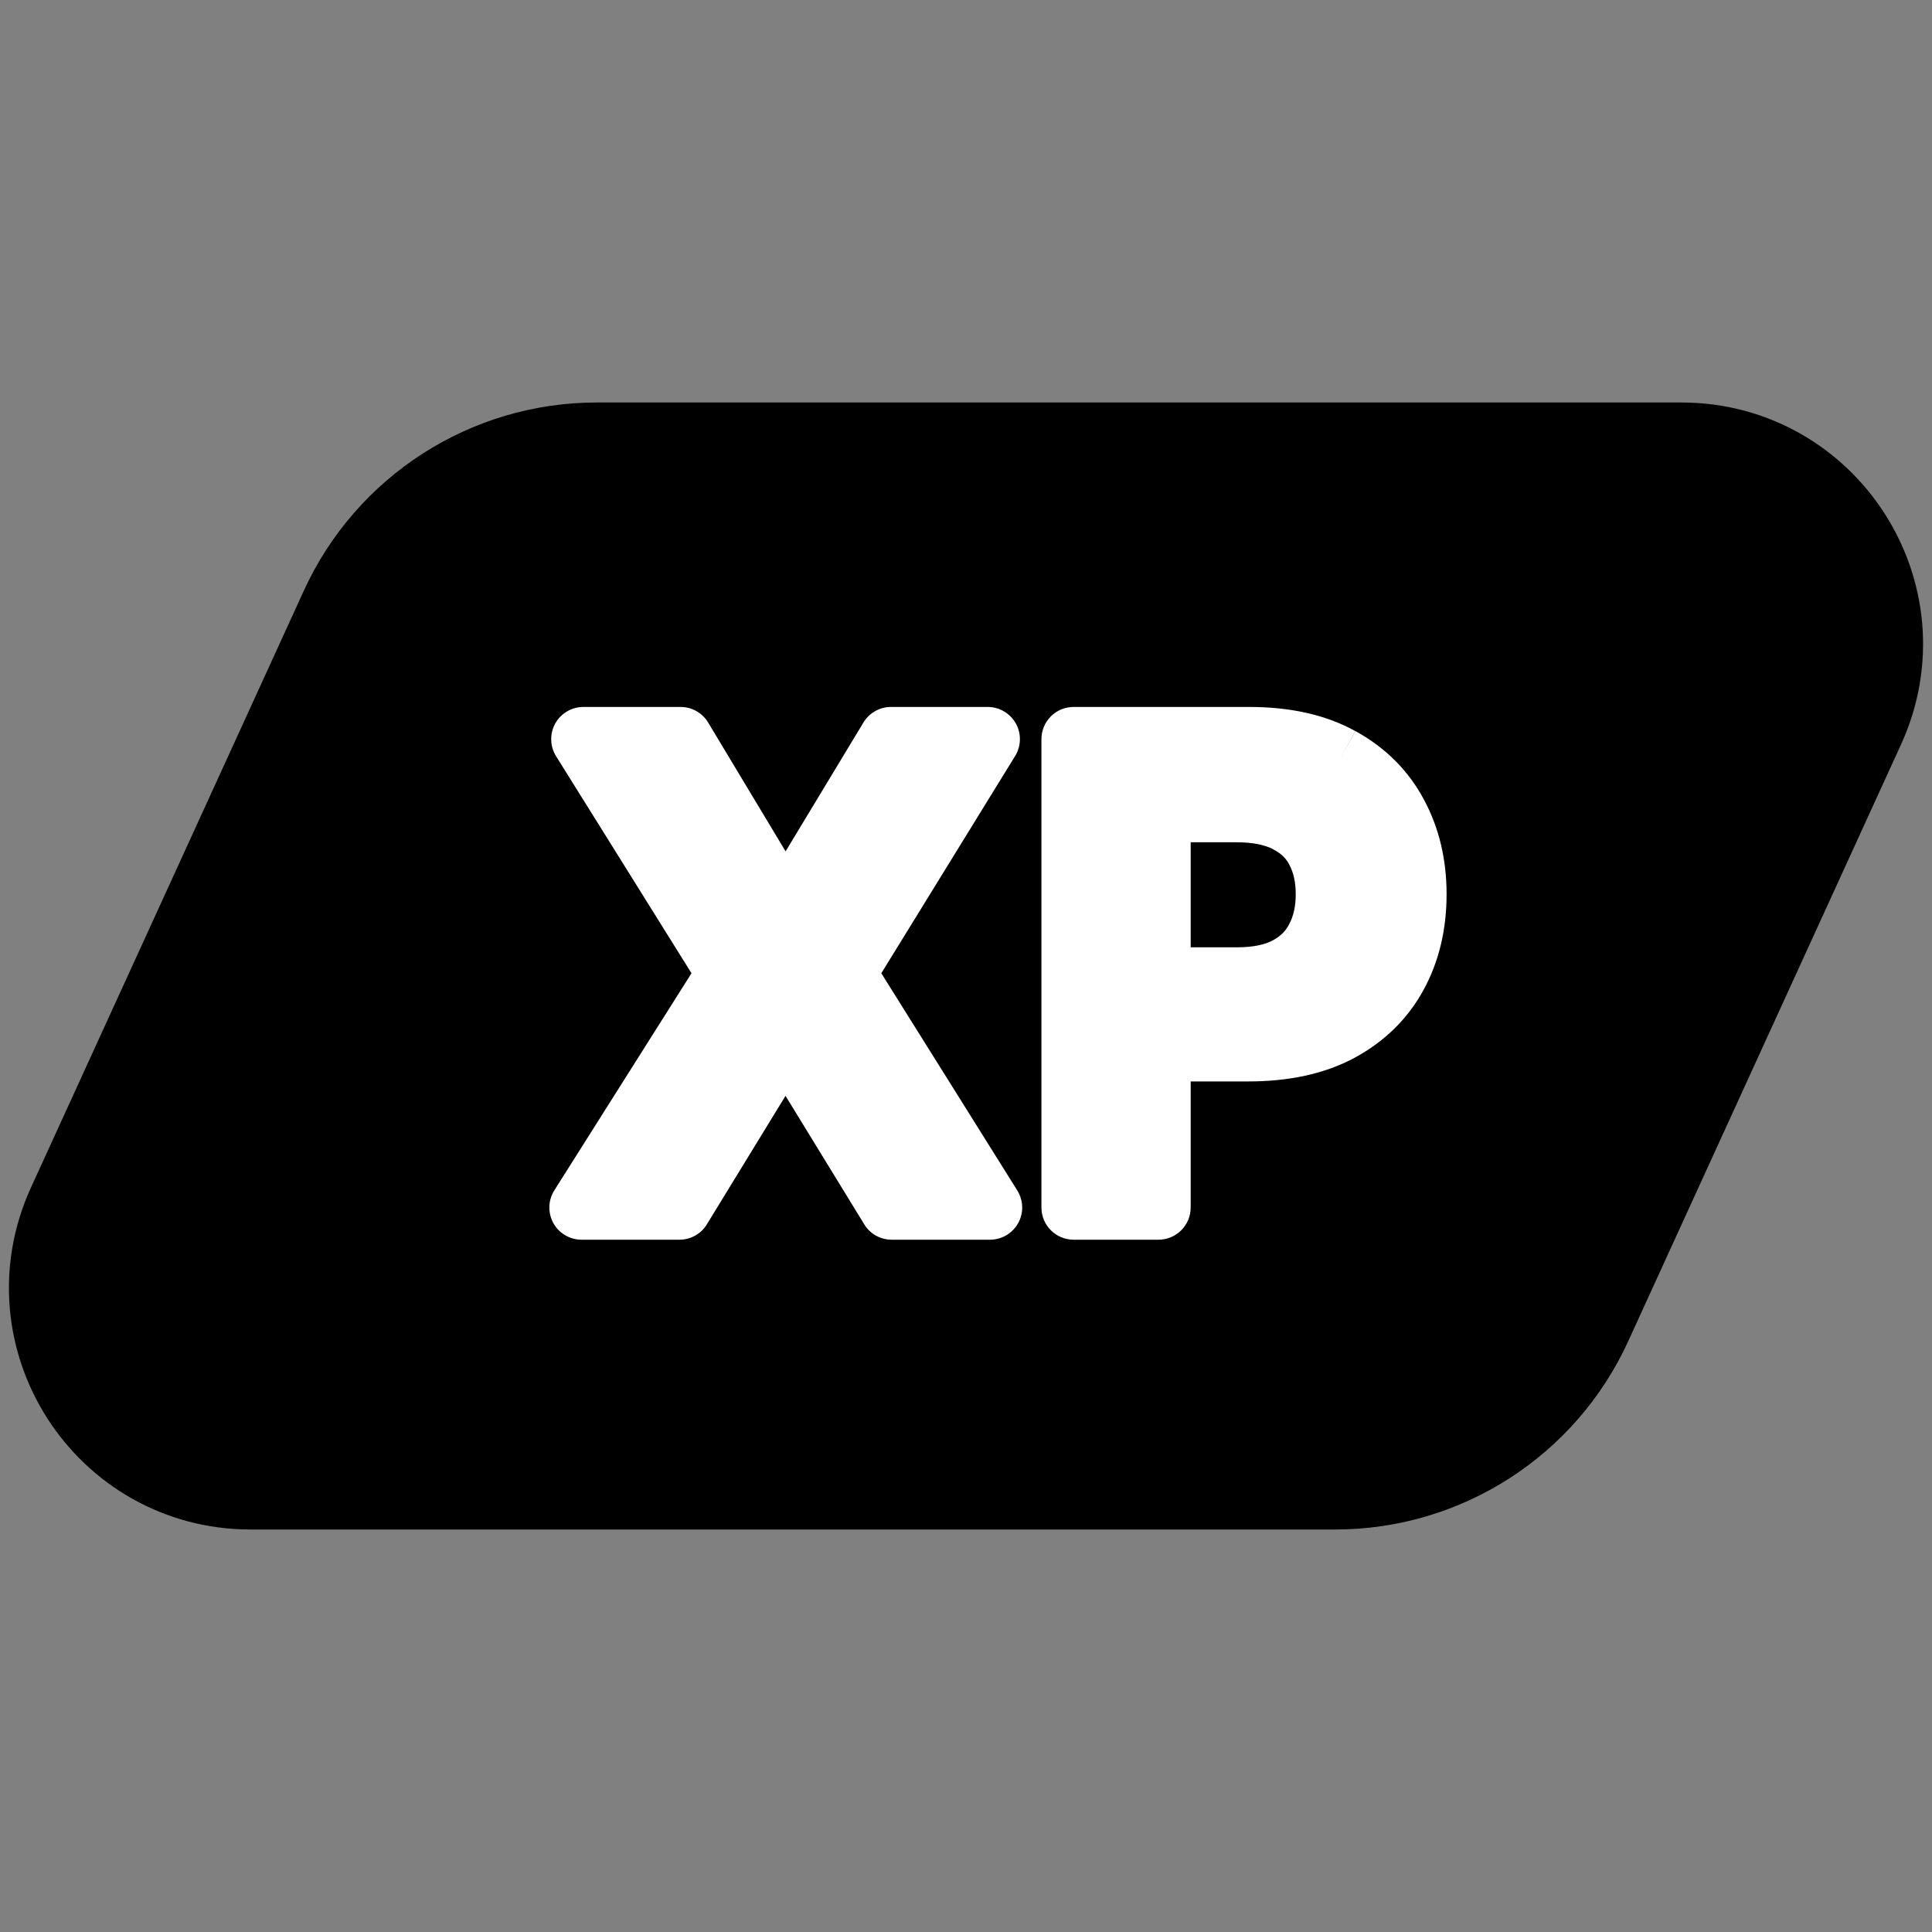 <svg width="24" height="24" viewBox="0 0 24 24" fill="none" xmlns="http://www.w3.org/2000/svg">
<rect x="0" y="0" width="24" height="24" fill="#808080" stroke="none"/>
<path d="M4.684 7.753C5.173 6.685 6.239 6 7.413 6H20.887C22.343 6 23.311 7.507 22.706 8.832L19.316 16.247C18.827 17.315 17.761 18 16.587 18H3.113C1.657 18 0.689 16.493 1.294 15.168L4.684 7.753Z" fill="currentColor" stroke="currentColor" stroke-width="2"/>
<path d="M13.337 15V9.182H15.519C15.966 9.182 16.341 9.265 16.644 9.432C16.949 9.598 17.179 9.827 17.334 10.119C17.492 10.409 17.57 10.739 17.57 11.108C17.57 11.481 17.492 11.812 17.334 12.102C17.177 12.392 16.945 12.62 16.638 12.787C16.332 12.951 15.954 13.034 15.505 13.034H14.059V12.167H15.363C15.624 12.167 15.838 12.122 16.005 12.031C16.172 11.94 16.295 11.815 16.374 11.656C16.456 11.497 16.496 11.314 16.496 11.108C16.496 10.901 16.456 10.72 16.374 10.562C16.295 10.405 16.171 10.283 16.002 10.196C15.835 10.107 15.62 10.062 15.357 10.062H14.391V15H13.337Z" fill="white"/>
<path d="M8.455 9.182L9.736 11.312H9.781L11.068 9.182H12.27L10.477 12.091L12.298 15H11.077L9.781 12.883H9.736L8.44 15H7.224L9.062 12.091L7.247 9.182H8.455Z" fill="white"/>
<path fill-rule="evenodd" clip-rule="evenodd" d="M12.937 9.182C12.937 8.961 13.116 8.782 13.337 8.782H15.519C16.014 8.782 16.46 8.874 16.837 9.082L16.644 9.432L16.836 9.081C17.205 9.283 17.493 9.567 17.687 9.93C17.879 10.285 17.97 10.681 17.97 11.108C17.97 11.539 17.879 11.938 17.686 12.293C17.49 12.655 17.2 12.938 16.829 13.139L16.828 13.14C16.448 13.344 16.001 13.434 15.505 13.434H14.791V15C14.791 15.221 14.612 15.4 14.391 15.4H13.337C13.116 15.4 12.937 15.221 12.937 15V9.182ZM14.791 12.634V12.568H15.363C15.667 12.568 15.953 12.516 16.196 12.383C16.429 12.256 16.613 12.074 16.731 11.837C16.845 11.614 16.896 11.368 16.896 11.108C16.896 10.849 16.845 10.603 16.73 10.38C16.61 10.144 16.424 9.965 16.188 9.842C15.946 9.713 15.661 9.663 15.357 9.663H14.391C14.17 9.663 13.991 9.842 13.991 10.063V11.774C13.887 11.791 13.797 11.849 13.737 11.93V9.582H15.519C15.918 9.582 16.222 9.657 16.451 9.783L16.452 9.783C16.692 9.914 16.865 10.089 16.981 10.308L16.981 10.308L16.983 10.31C17.105 10.535 17.17 10.797 17.17 11.108C17.17 11.424 17.104 11.688 16.983 11.912C16.865 12.129 16.691 12.303 16.448 12.435C16.214 12.561 15.906 12.634 15.505 12.634H14.791ZM13.737 13.272C13.797 13.354 13.887 13.411 13.991 13.429V14.6H13.737V13.272ZM14.791 11.768V10.463H15.357C15.579 10.463 15.723 10.501 15.814 10.549L15.814 10.549L15.818 10.552C15.918 10.603 15.979 10.667 16.017 10.743L16.017 10.743L16.019 10.747C16.067 10.838 16.096 10.955 16.096 11.108C16.096 11.261 16.067 11.38 16.018 11.474L16.018 11.474L16.016 11.478C15.976 11.559 15.913 11.626 15.813 11.681C15.723 11.73 15.581 11.768 15.363 11.768H14.791Z" fill="white"/>
<path fill-rule="evenodd" clip-rule="evenodd" d="M6.897 8.988C6.968 8.861 7.102 8.782 7.247 8.782H8.455C8.595 8.782 8.725 8.856 8.797 8.976L9.759 10.576L10.726 8.975C10.798 8.856 10.928 8.782 11.068 8.782H12.27C12.415 8.782 12.548 8.861 12.619 8.987C12.69 9.114 12.686 9.269 12.61 9.392L10.948 12.09L12.637 14.788C12.714 14.912 12.719 15.067 12.648 15.194C12.578 15.321 12.444 15.4 12.298 15.4H11.077C10.937 15.4 10.808 15.328 10.736 15.209L9.758 13.613L8.781 15.209C8.709 15.328 8.58 15.4 8.44 15.4H7.224C7.079 15.4 6.944 15.321 6.874 15.194C6.804 15.066 6.808 14.91 6.886 14.787L8.59 12.09L6.908 9.394C6.831 9.271 6.827 9.115 6.897 8.988ZM7.968 9.582L9.402 11.88C9.483 12.01 9.483 12.175 9.401 12.305L7.95 14.6H8.216L9.395 12.675C9.467 12.556 9.597 12.484 9.736 12.484H9.781C9.92 12.484 10.05 12.556 10.122 12.675L11.301 14.6H11.576L10.138 12.304C10.057 12.175 10.057 12.011 10.137 11.882L11.553 9.582H11.294L10.124 11.52C10.051 11.64 9.921 11.713 9.781 11.713H9.736C9.595 11.713 9.465 11.639 9.393 11.519L8.228 9.582H7.968Z" fill="white"/>
</svg>
